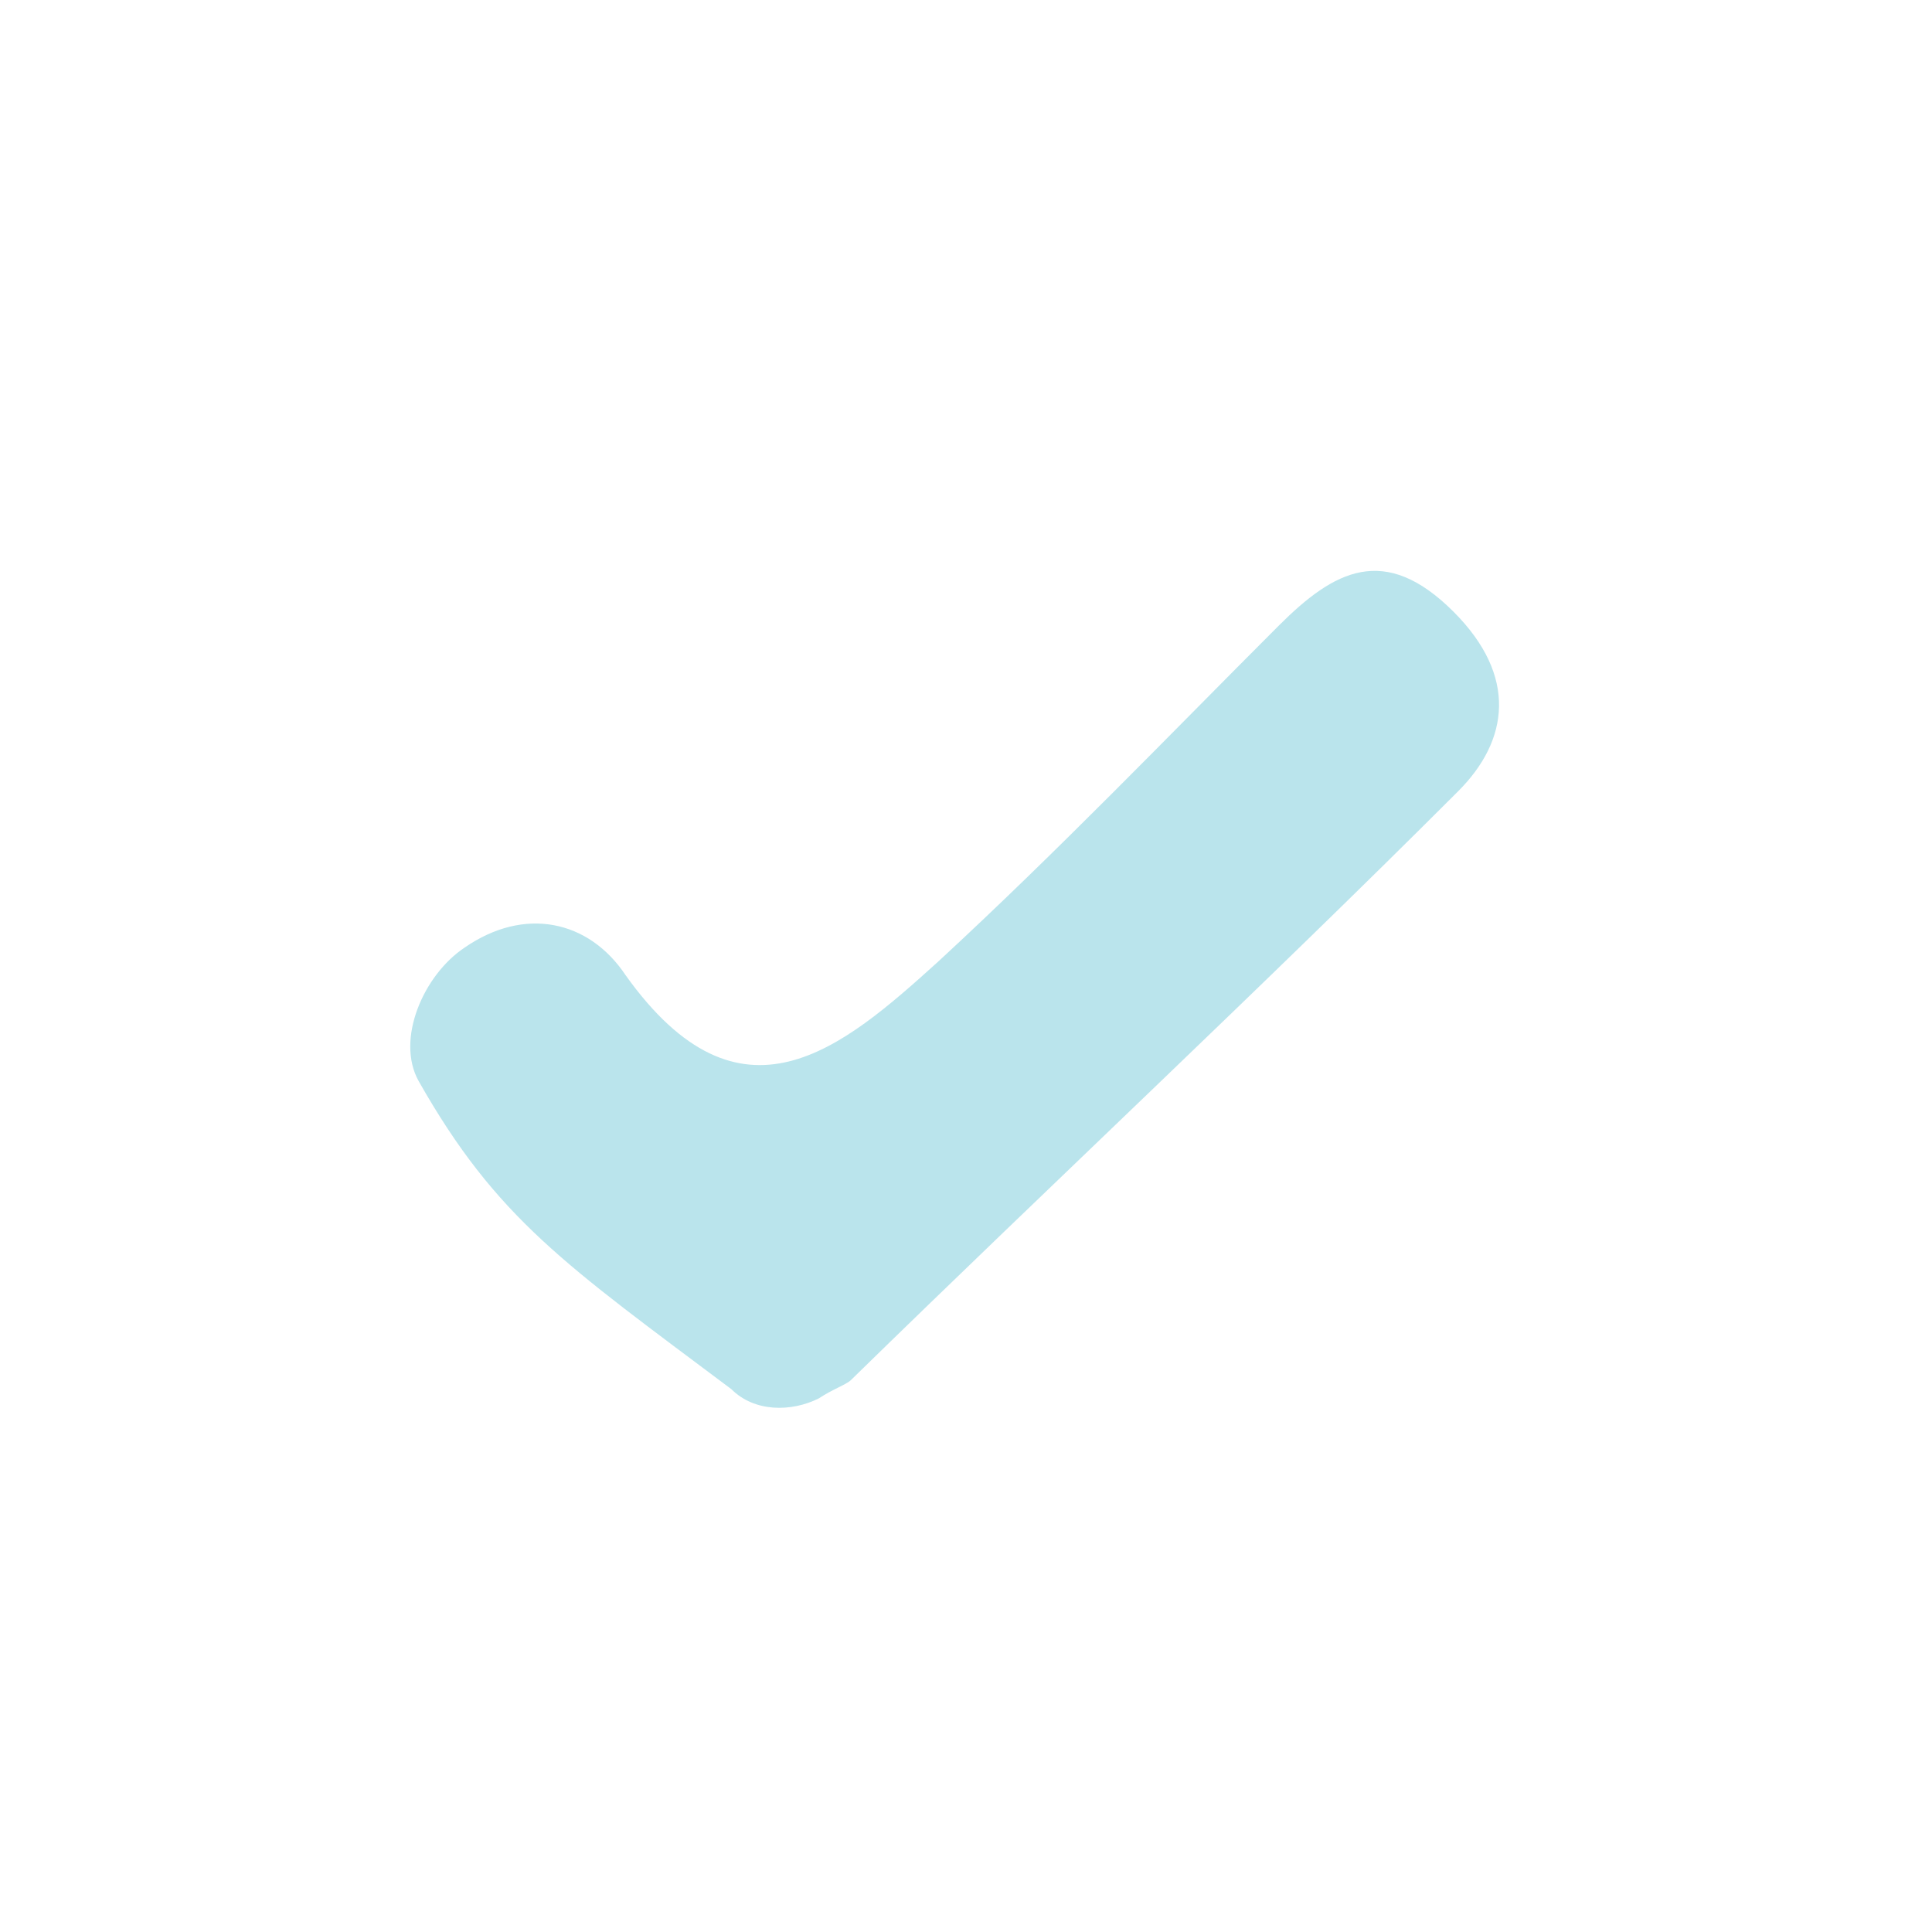 <?xml version="1.0" encoding="utf-8"?>
<!-- Generator: Adobe Illustrator 17.1.0, SVG Export Plug-In . SVG Version: 6.00 Build 0)  -->
<!DOCTYPE svg PUBLIC "-//W3C//DTD SVG 1.1//EN" "http://www.w3.org/Graphics/SVG/1.1/DTD/svg11.dtd">
<svg version="1.1" id="Слой_1" xmlns="http://www.w3.org/2000/svg" xmlns:xlink="http://www.w3.org/1999/xlink" x="0px" y="0px"
	 viewBox="0 0 42 42" enable-background="new 0 0 42 42" xml:space="preserve">
<path fill="#BAE4EC" d="M17.8,30.4c-0.6,0.3-1.4,0.3-1.9-0.2c-3.6-2.7-5.1-3.7-6.8-6.7c-0.5-0.9,0.1-2.3,1-2.9
	c1.3-0.9,2.7-0.6,3.5,0.6c2.5,3.5,4.7,1.6,6.8-0.3c2.6-2.4,5-4.9,7.4-7.3c1.2-1.2,2.3-1.8,3.8-0.3c1.4,1.4,1.2,2.8,0.1,3.9
	c-4.3,4.3-8.8,8.5-13.2,12.8C18.4,30.1,18.1,30.2,17.8,30.4z"/>
</svg>
